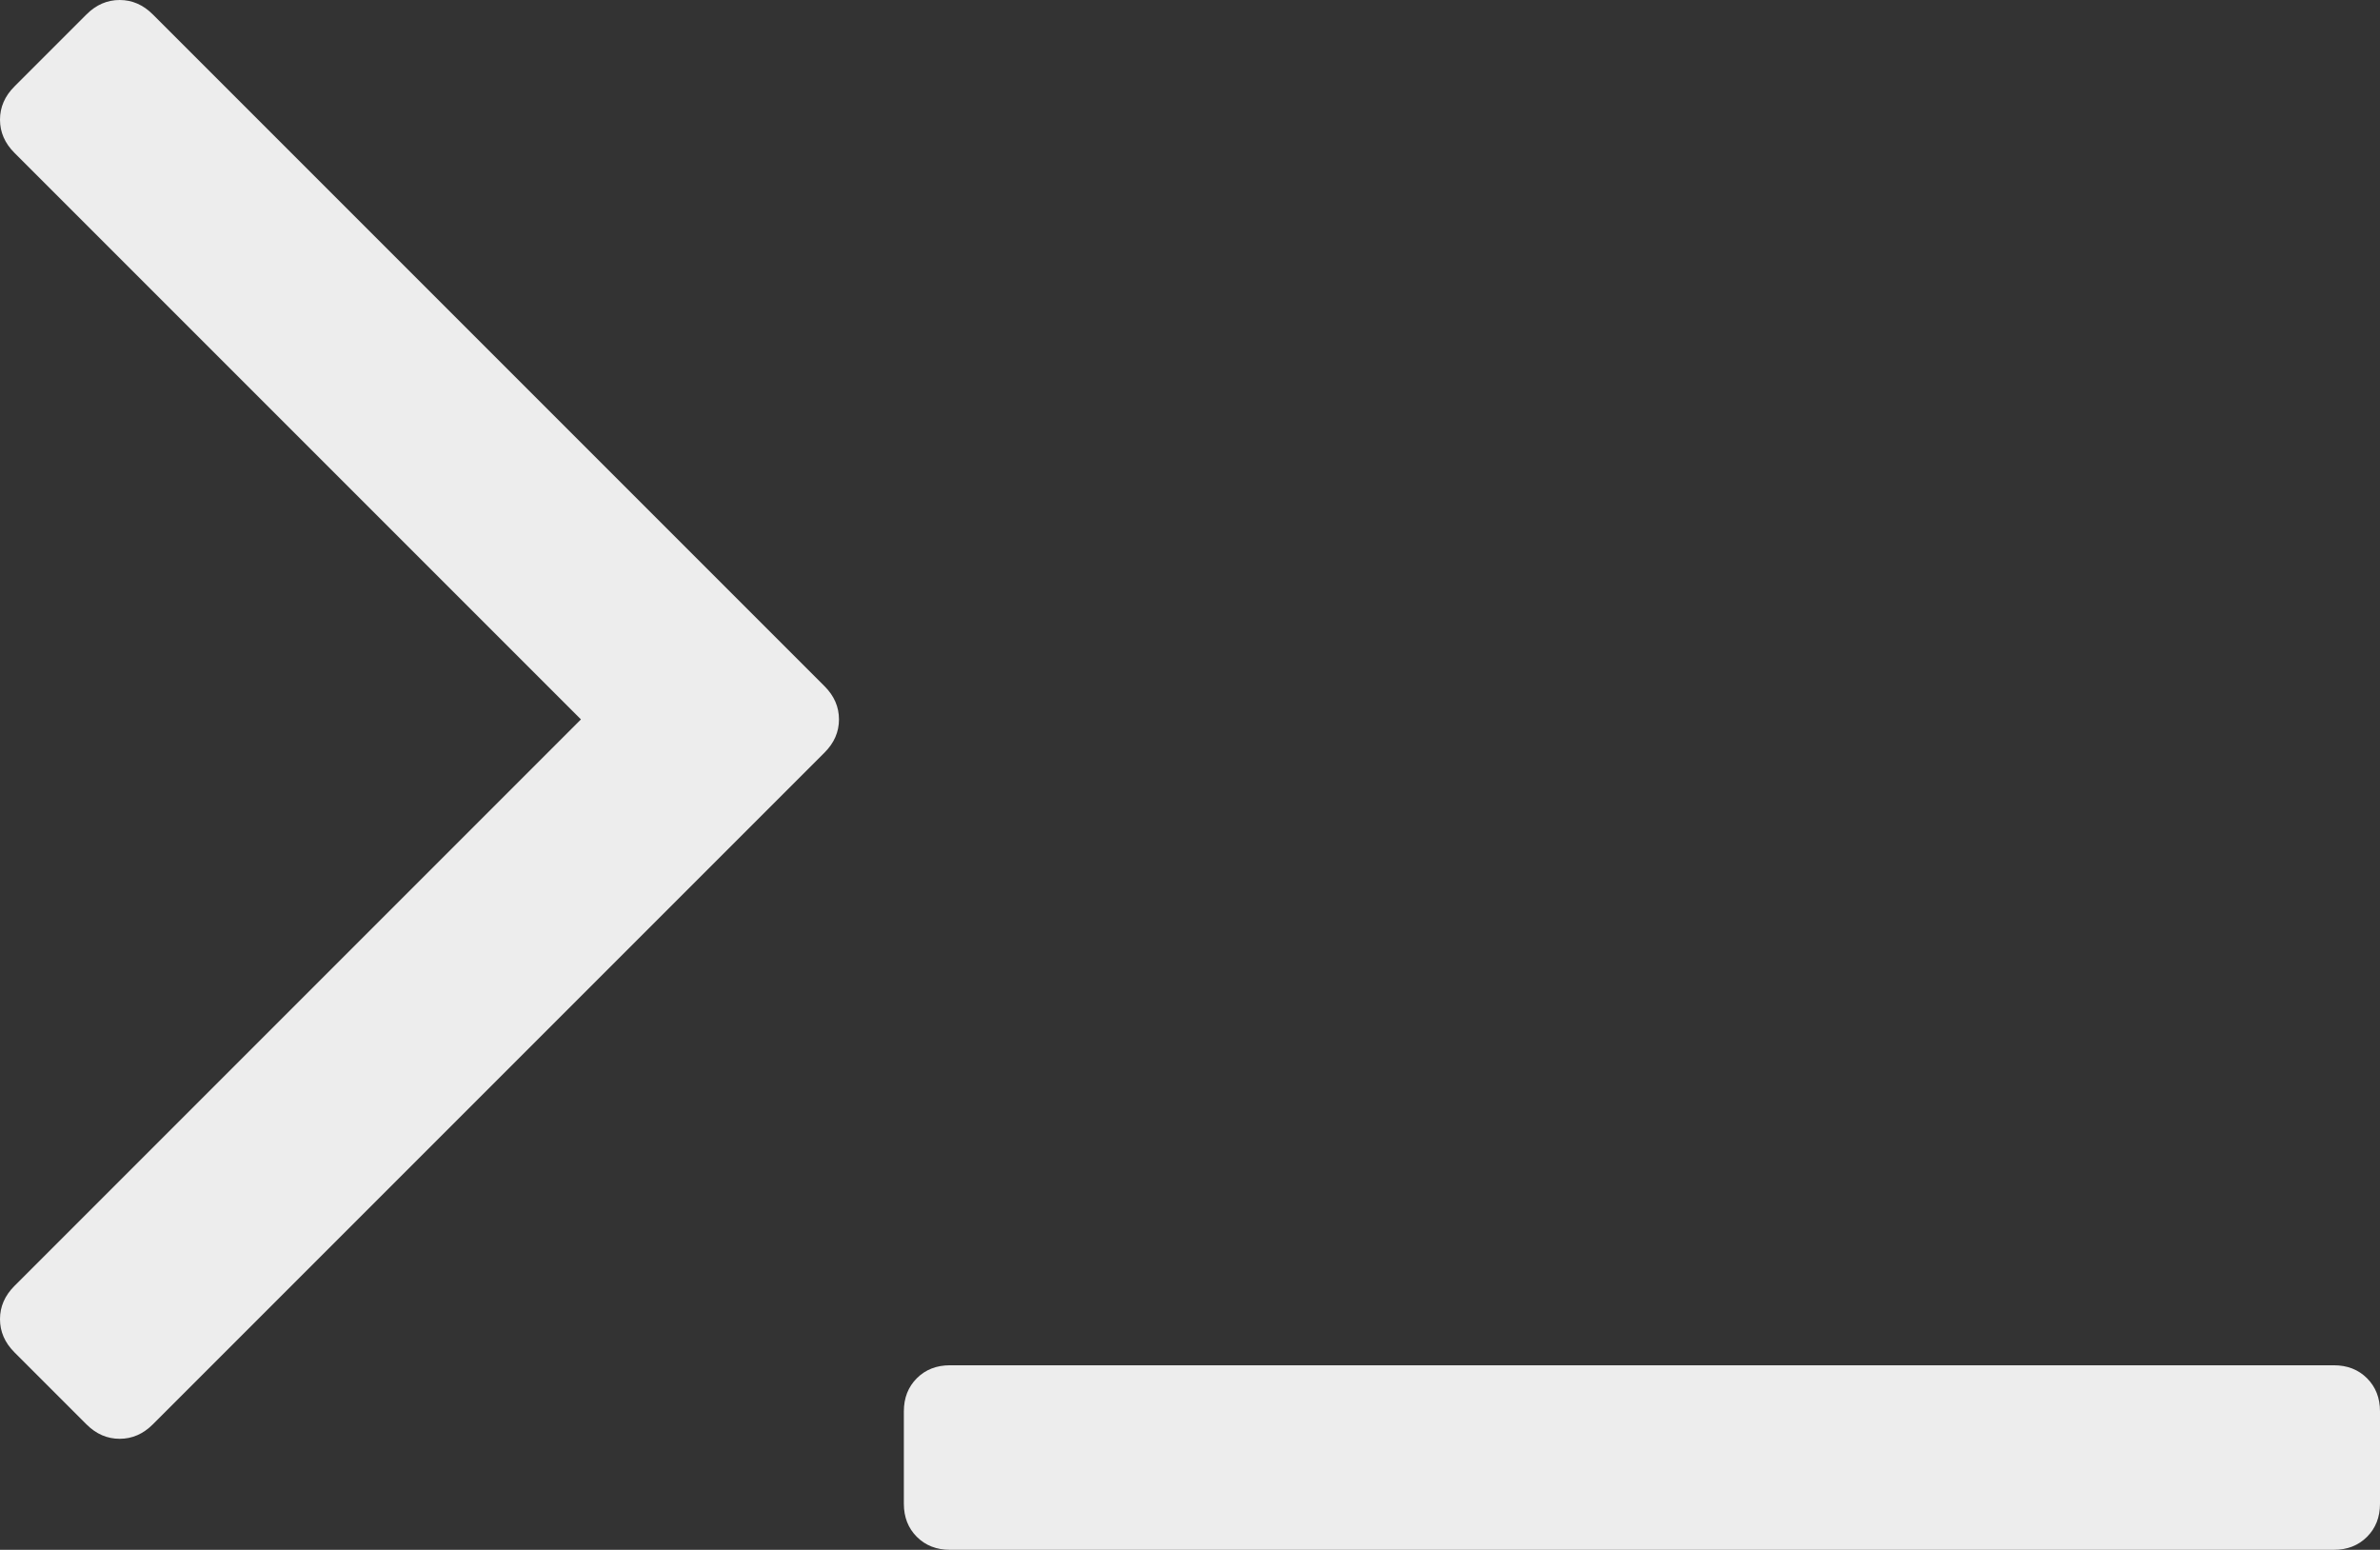 <svg width="1651" height="1075" viewBox="0 0 1651 1075" xmlns="http://www.w3.org/2000/svg"><rect x="0" y="0" width="1651" height="1075" fill="#333333" stroke="none"/><title>terminal</title><path d="M572 522L106 988c-6.667 6.667-14.333 10-23 10s-16.333-3.333-23-10l-50-50c-6.667-6.667-10-14.333-10-23s3.333-16.333 10-23l393-393L10 106C3.333 99.333 0 91.667 0 83s3.333-16.333 10-23l50-50C66.667 3.333 74.333 0 83 0s16.333 3.333 23 10l466 466c6.667 6.667 10 14.333 10 23s-3.333 16.333-10 23zm1079 457v64c0 9.333-3 17-9 23s-13.667 9-23 9H659c-9.333 0-17-3-23-9s-9-13.667-9-23v-64c0-9.333 3-17 9-23s13.667-9 23-9h960c9.333 0 17 3 23 9s9 13.667 9 23z" fill-rule="nonzero" fill="#EDEDED"/></svg>